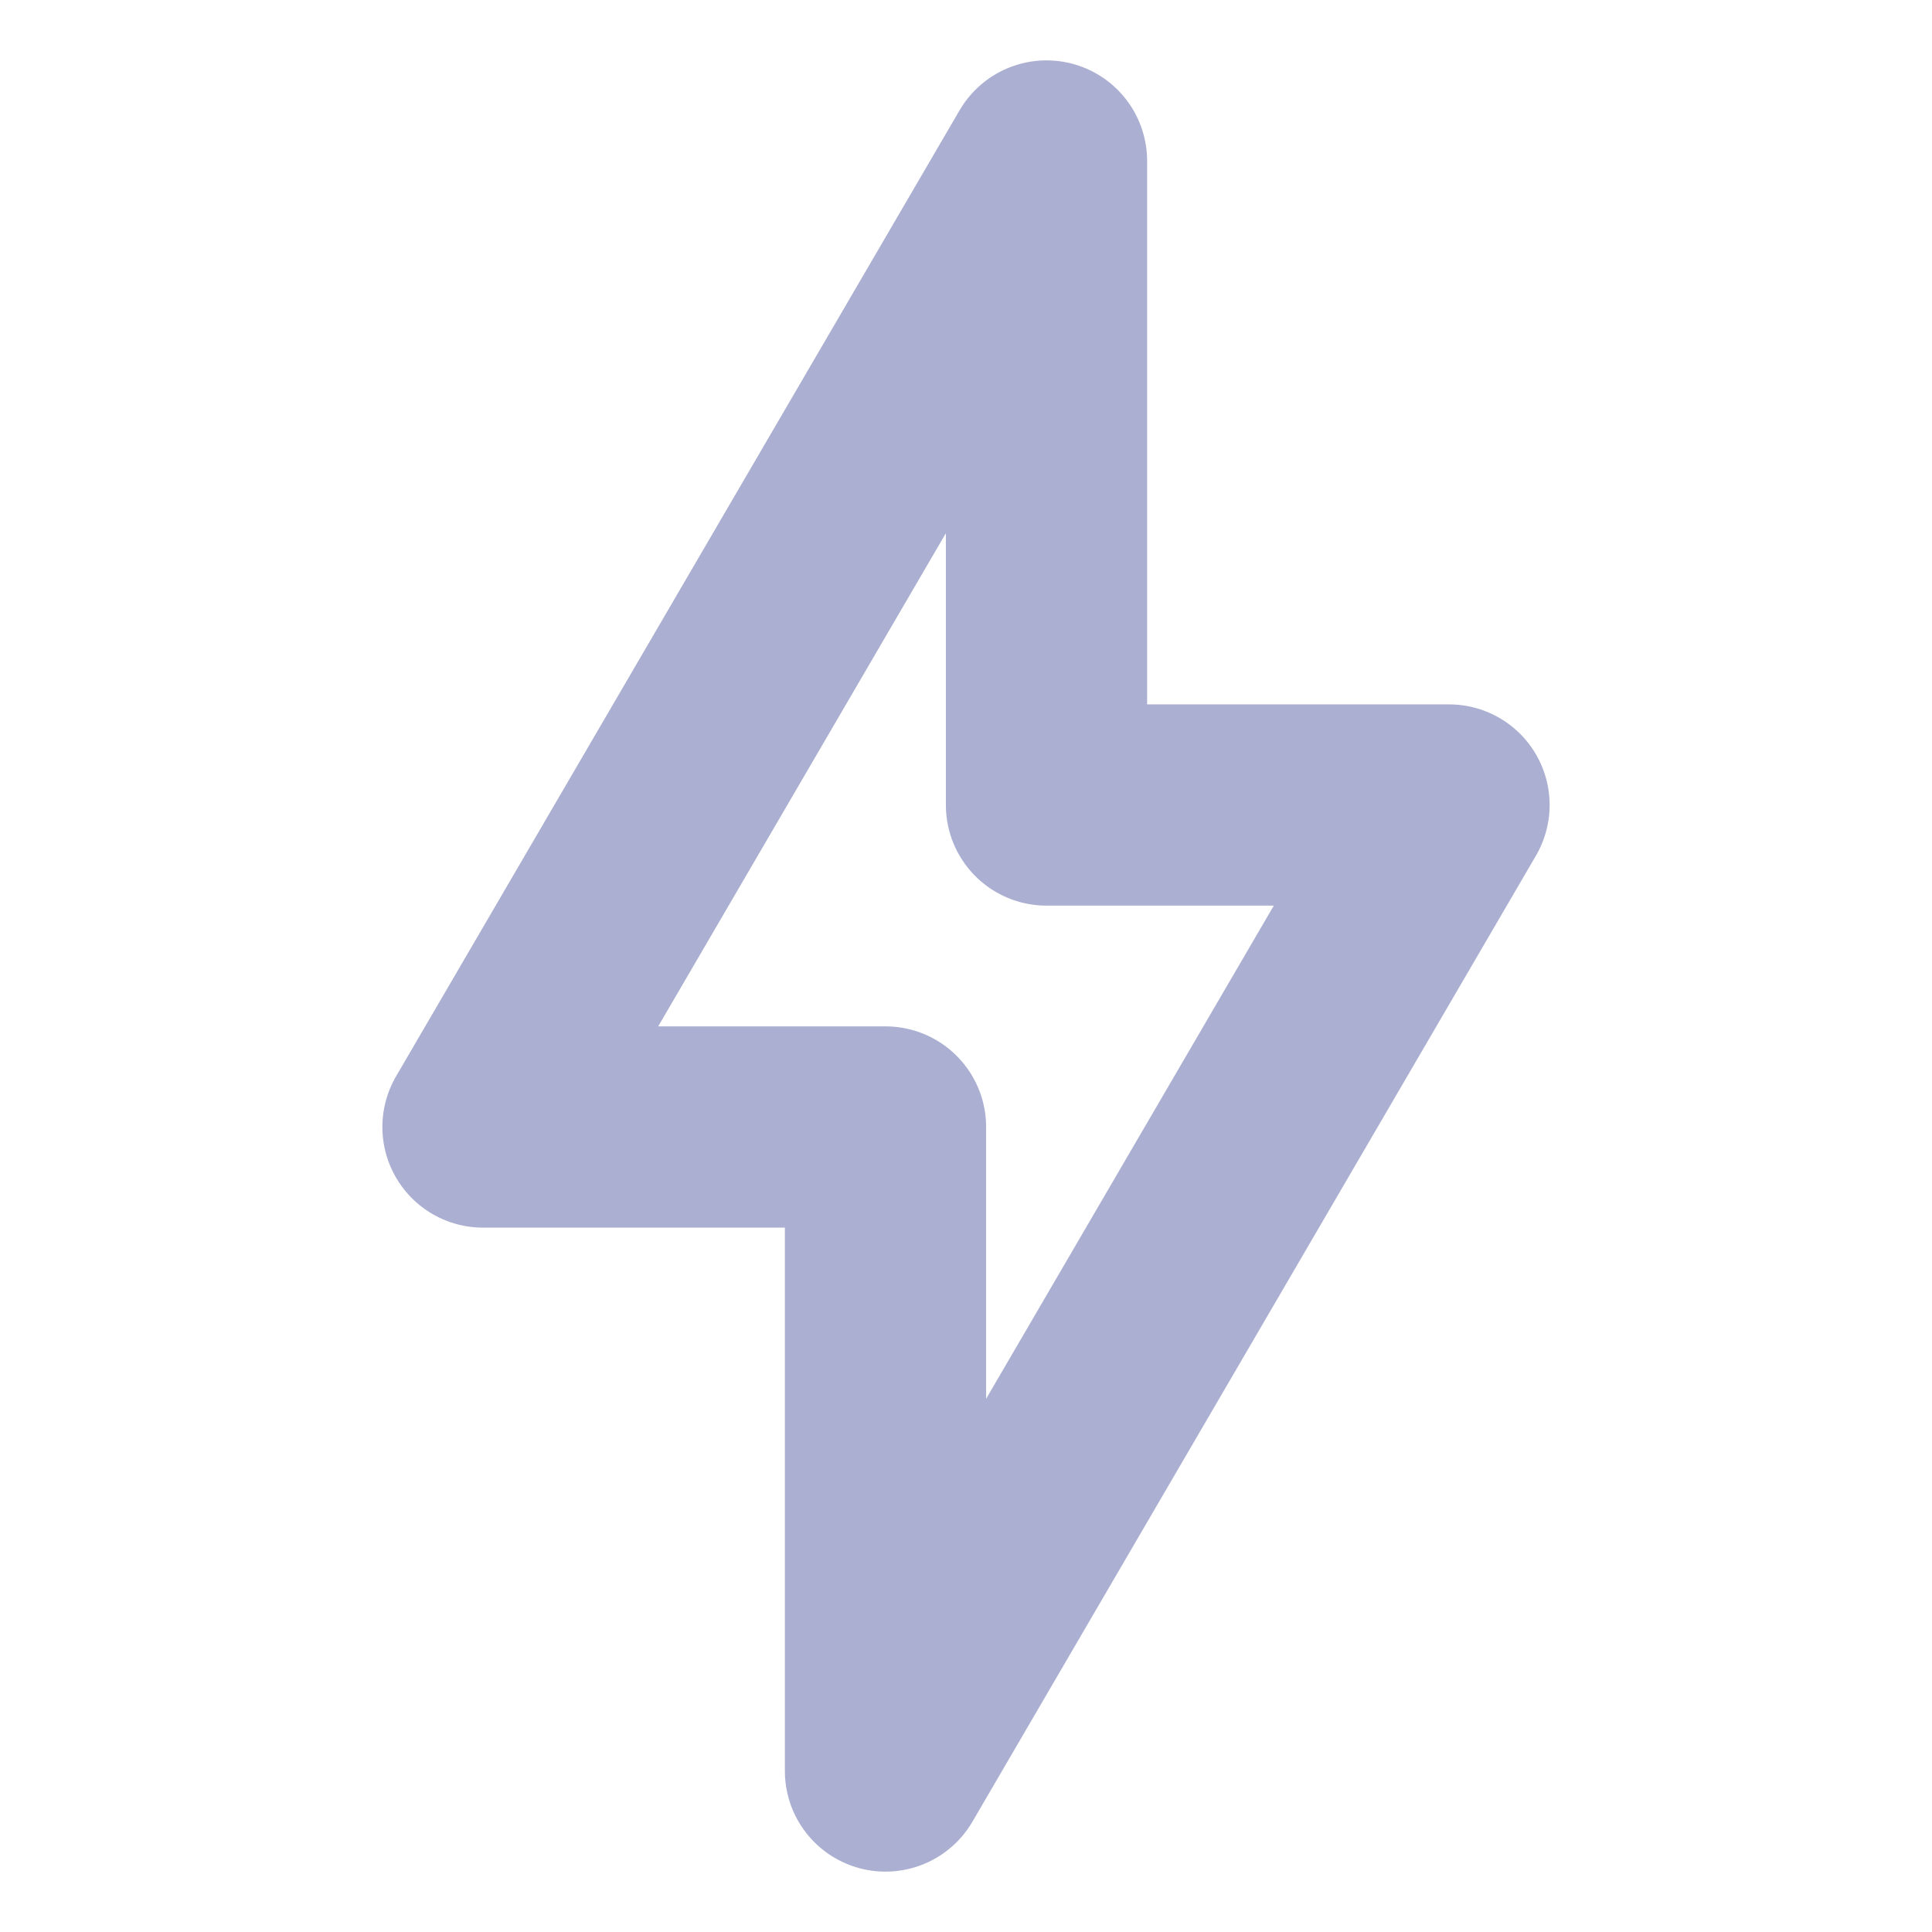 <svg width="24" height="24" viewBox="0 0 24 24" fill="none" xmlns="http://www.w3.org/2000/svg">
<g clip-path="url(#clip0_16_130)">
<path d="M6 14L13 2V10H18L11 22V14H6Z" stroke="#ABAFD1" stroke-width="2.5" stroke-linejoin="round"/>
</g>
<defs>
<clipPath id="clip0_16_130">
<rect width="24" height="24" fill="white"/>
</clipPath>
</defs>
</svg>

